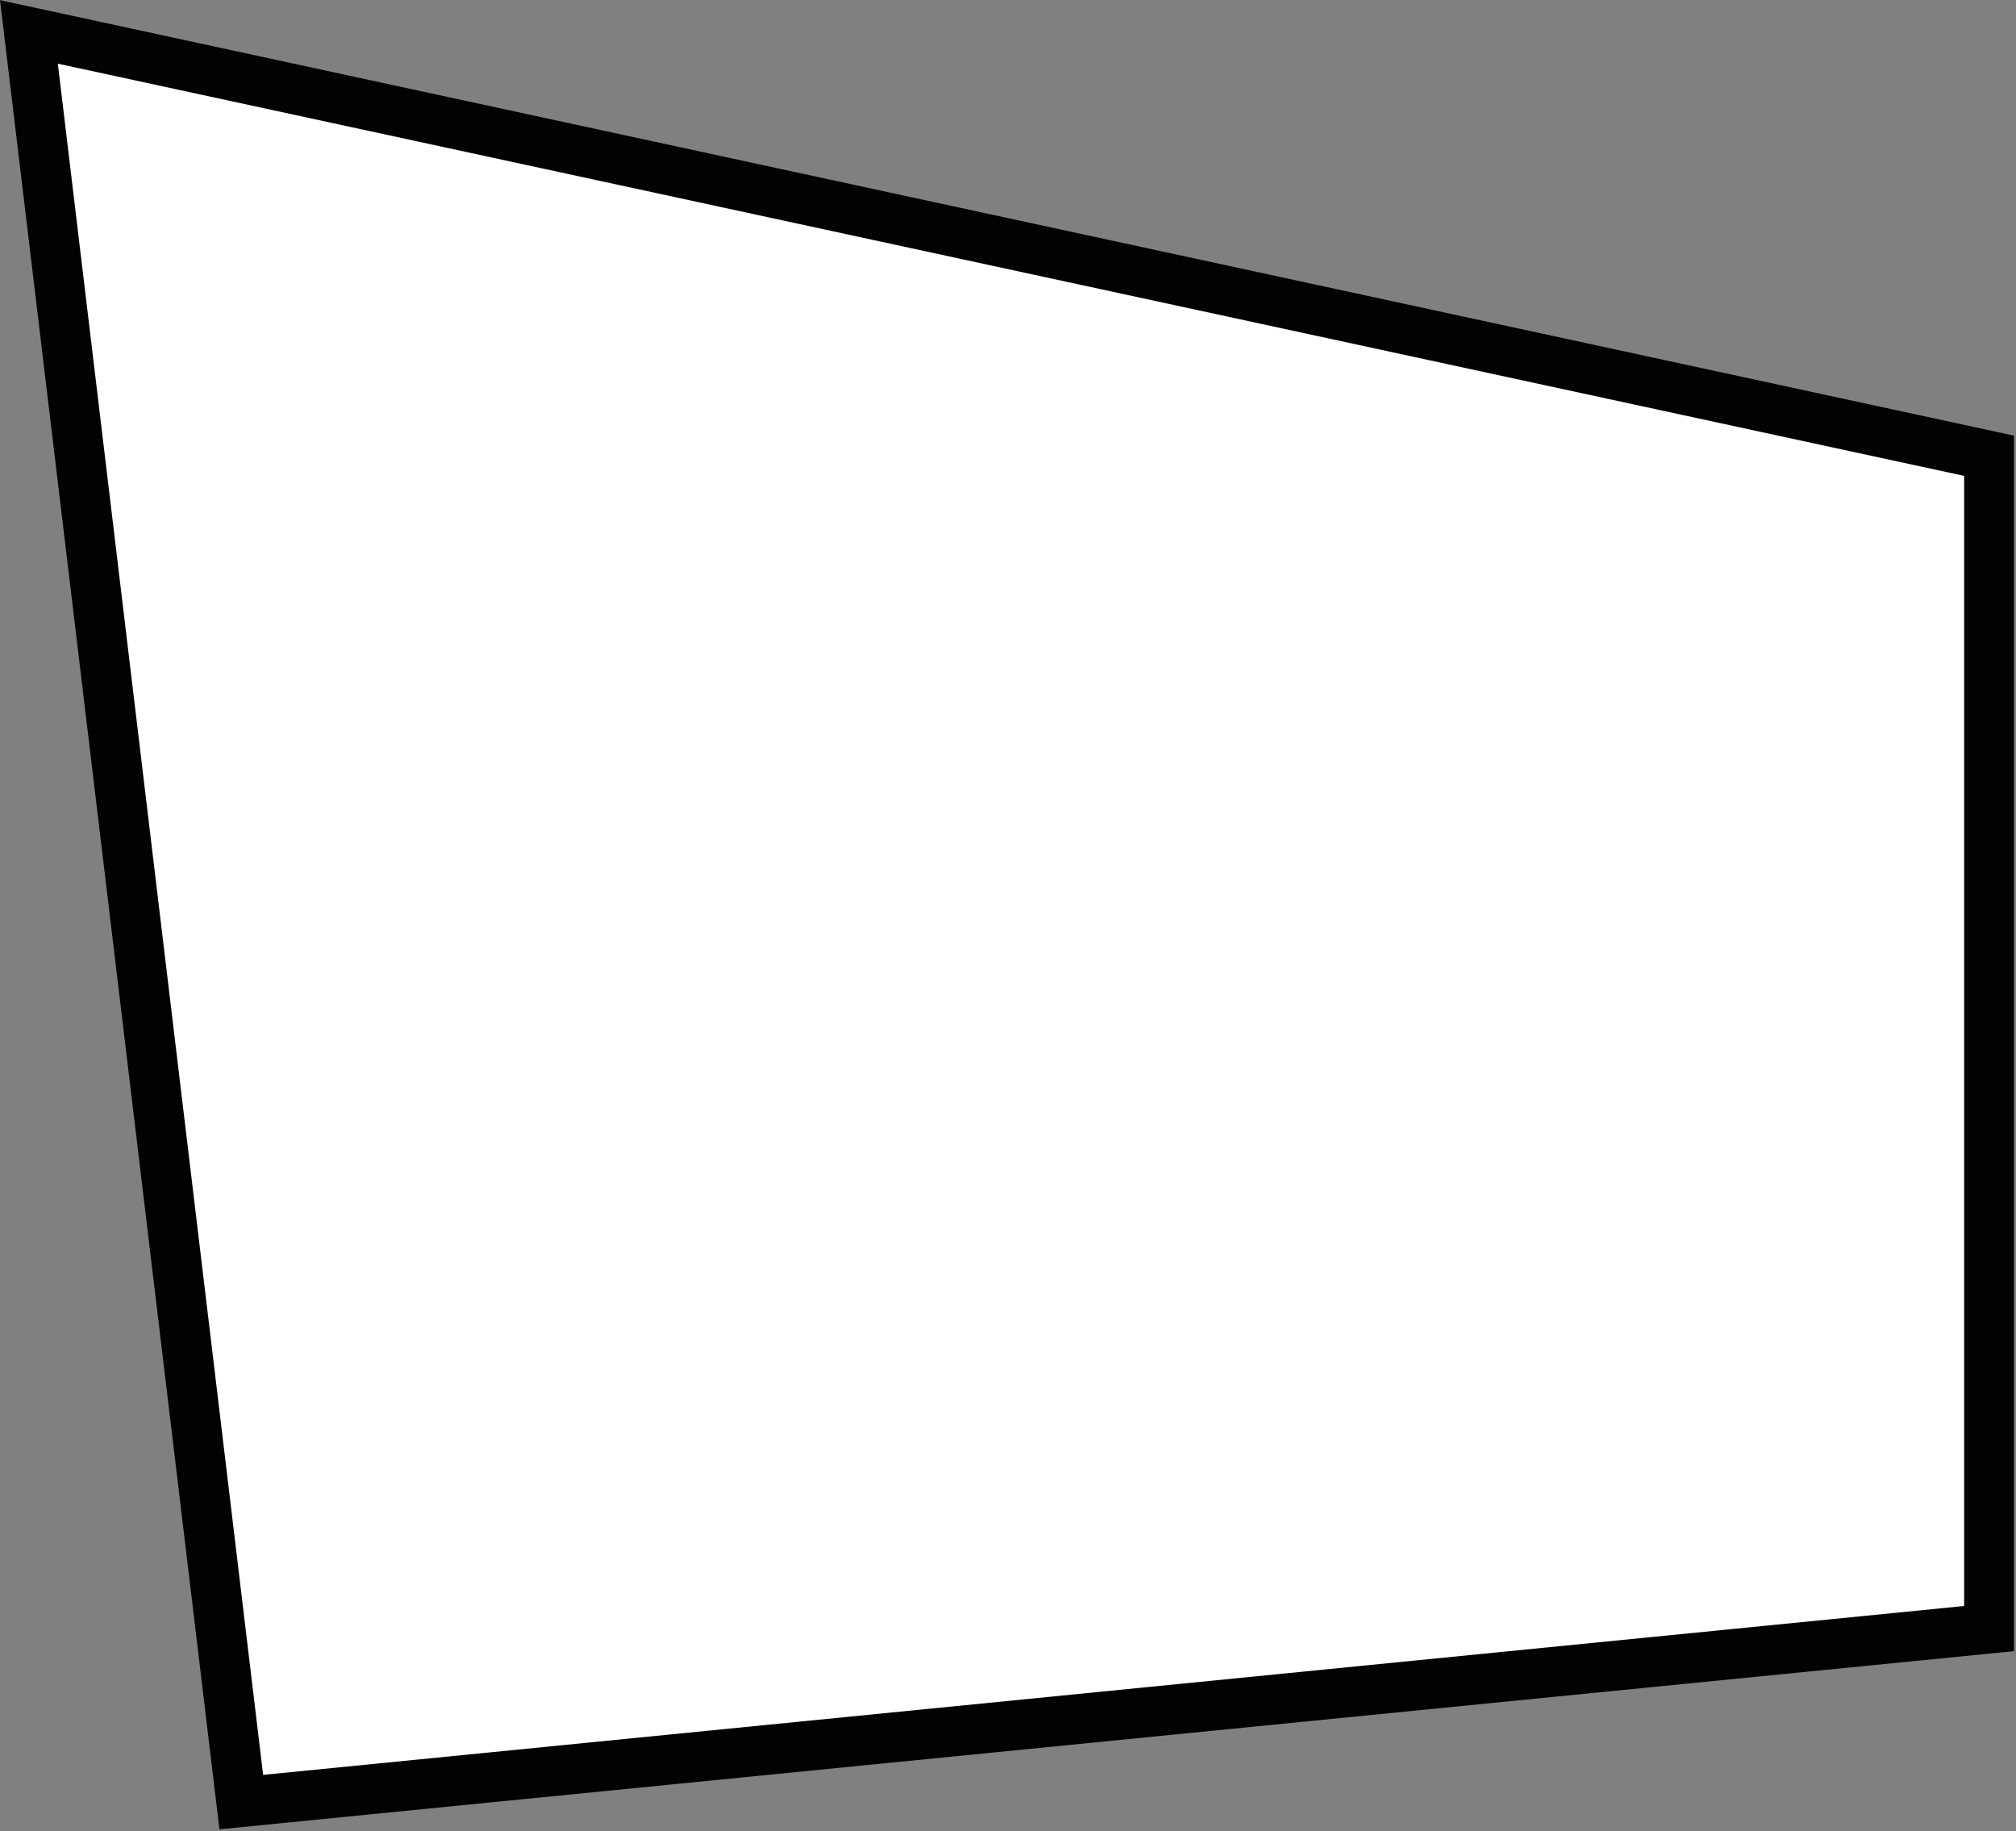 <?xml version="1.0" encoding="utf-8"?>
<!-- Generator: Adobe Illustrator 27.5.0, SVG Export Plug-In . SVG Version: 6.00 Build 0)  -->
<svg version="1.1" id="Calque_1" xmlns="http://www.w3.org/2000/svg" xmlns:xlink="http://www.w3.org/1999/xlink" x="0px" y="0px"
	 viewBox="0 0 202.2 183.6" style="enable-background:new 0 0 202.2 183.6;" xml:space="preserve">
<rect x="0" y="0" width="202.2" height="183.6" fill="#808080" stroke="none"/>
<style type="text/css">
	.st0{fill:#FFFFFF;stroke:#020203;stroke-width:5;stroke-miterlimit:10;}
</style>
<polygon class="st0" points="2.9,3.2 24.2,180.7 199.5,163.3 199.5,45.7 "/>
</svg>
